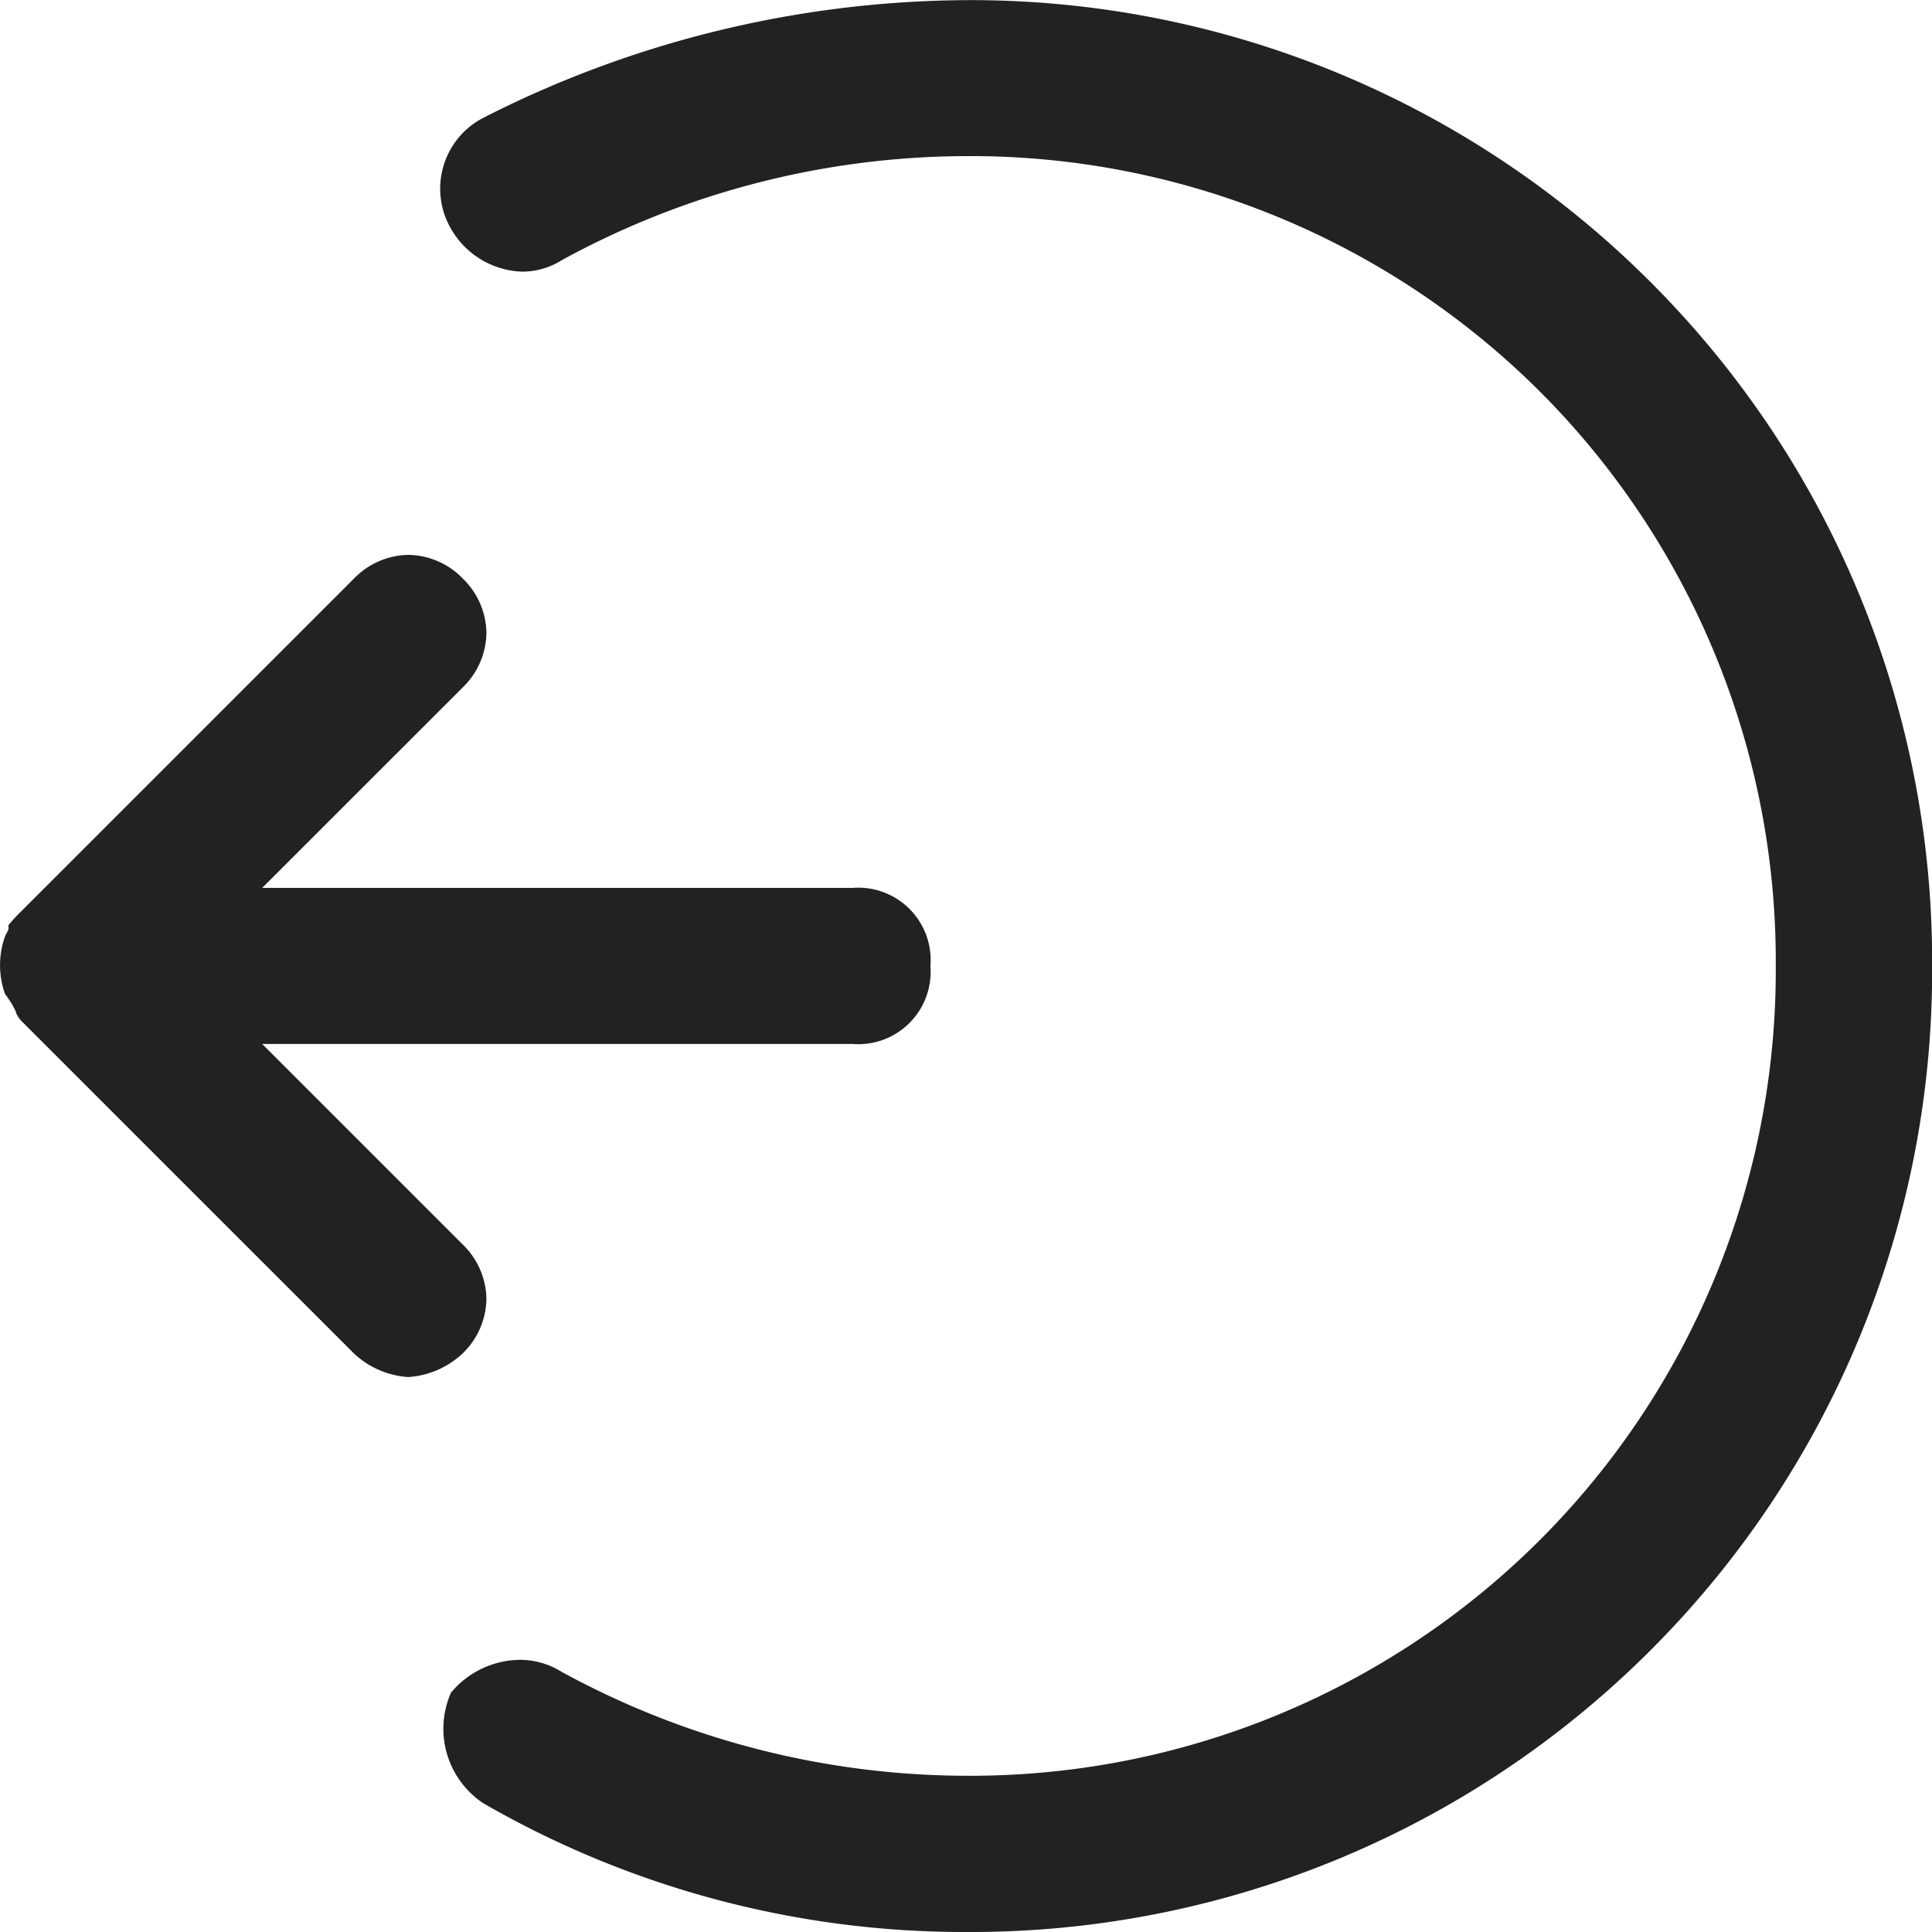 <svg xmlns="http://www.w3.org/2000/svg" width="29.999" height="30" viewBox="0 0 29.999 30">
    <path data-name="빼기 2" d="M-1780.137-25.06a1.36 1.36 0 0 1-.844-.367l-5.171-5.17a.451.451 0 0 1-.077-.125v-.01a1.5 1.5 0 0 0-.169-.276 1.334 1.334 0 0 1 0-.895l.054-.108v-.066a2.211 2.211 0 0 1 .193-.21l5.172-5.172a1.2 1.2 0 0 1 .844-.367 1.2 1.2 0 0 1 .845.367 1.2 1.2 0 0 1 .367.845 1.2 1.2 0 0 1-.367.845l-3.115 3.114h9.165a1.124 1.124 0 0 1 1.211 1.212 1.124 1.124 0 0 1-1.211 1.211h-9.165l3.115 3.115a1.2 1.2 0 0 1 .367.844 1.2 1.2 0 0 1-.367.844 1.362 1.362 0 0 1-.847.369z" transform="translate(1786.476 46.442)" style="fill:#222"/>
    <path data-name="빼기 3" d="M-1778.3-7.825a14.942 14.942 0 0 1-7.5-2 1.389 1.389 0 0 1-.5-1.717 1.412 1.412 0 0 1 1.069-.509 1.214 1.214 0 0 1 .63.175l.018.011a13.157 13.157 0 0 0 6.277 1.614 12.511 12.511 0 0 0 8.915-3.662 12.509 12.509 0 0 0 3.661-8.915 12.514 12.514 0 0 0-3.661-8.915 12.514 12.514 0 0 0-8.909-3.657 13.157 13.157 0 0 0-6.277 1.614l-.018.011a1.148 1.148 0 0 1-.6.169 1.323 1.323 0 0 1-1.115-.683 1.239 1.239 0 0 1 .5-1.7 16.715 16.715 0 0 1 7.508-1.833 14.916 14.916 0 0 1 10.625 4.375 14.913 14.913 0 0 1 4.375 10.625 14.913 14.913 0 0 1-4.375 10.625 14.915 14.915 0 0 1-10.623 4.372z" transform="translate(1793.303 37.824)" style="fill:#222"/>
</svg>
